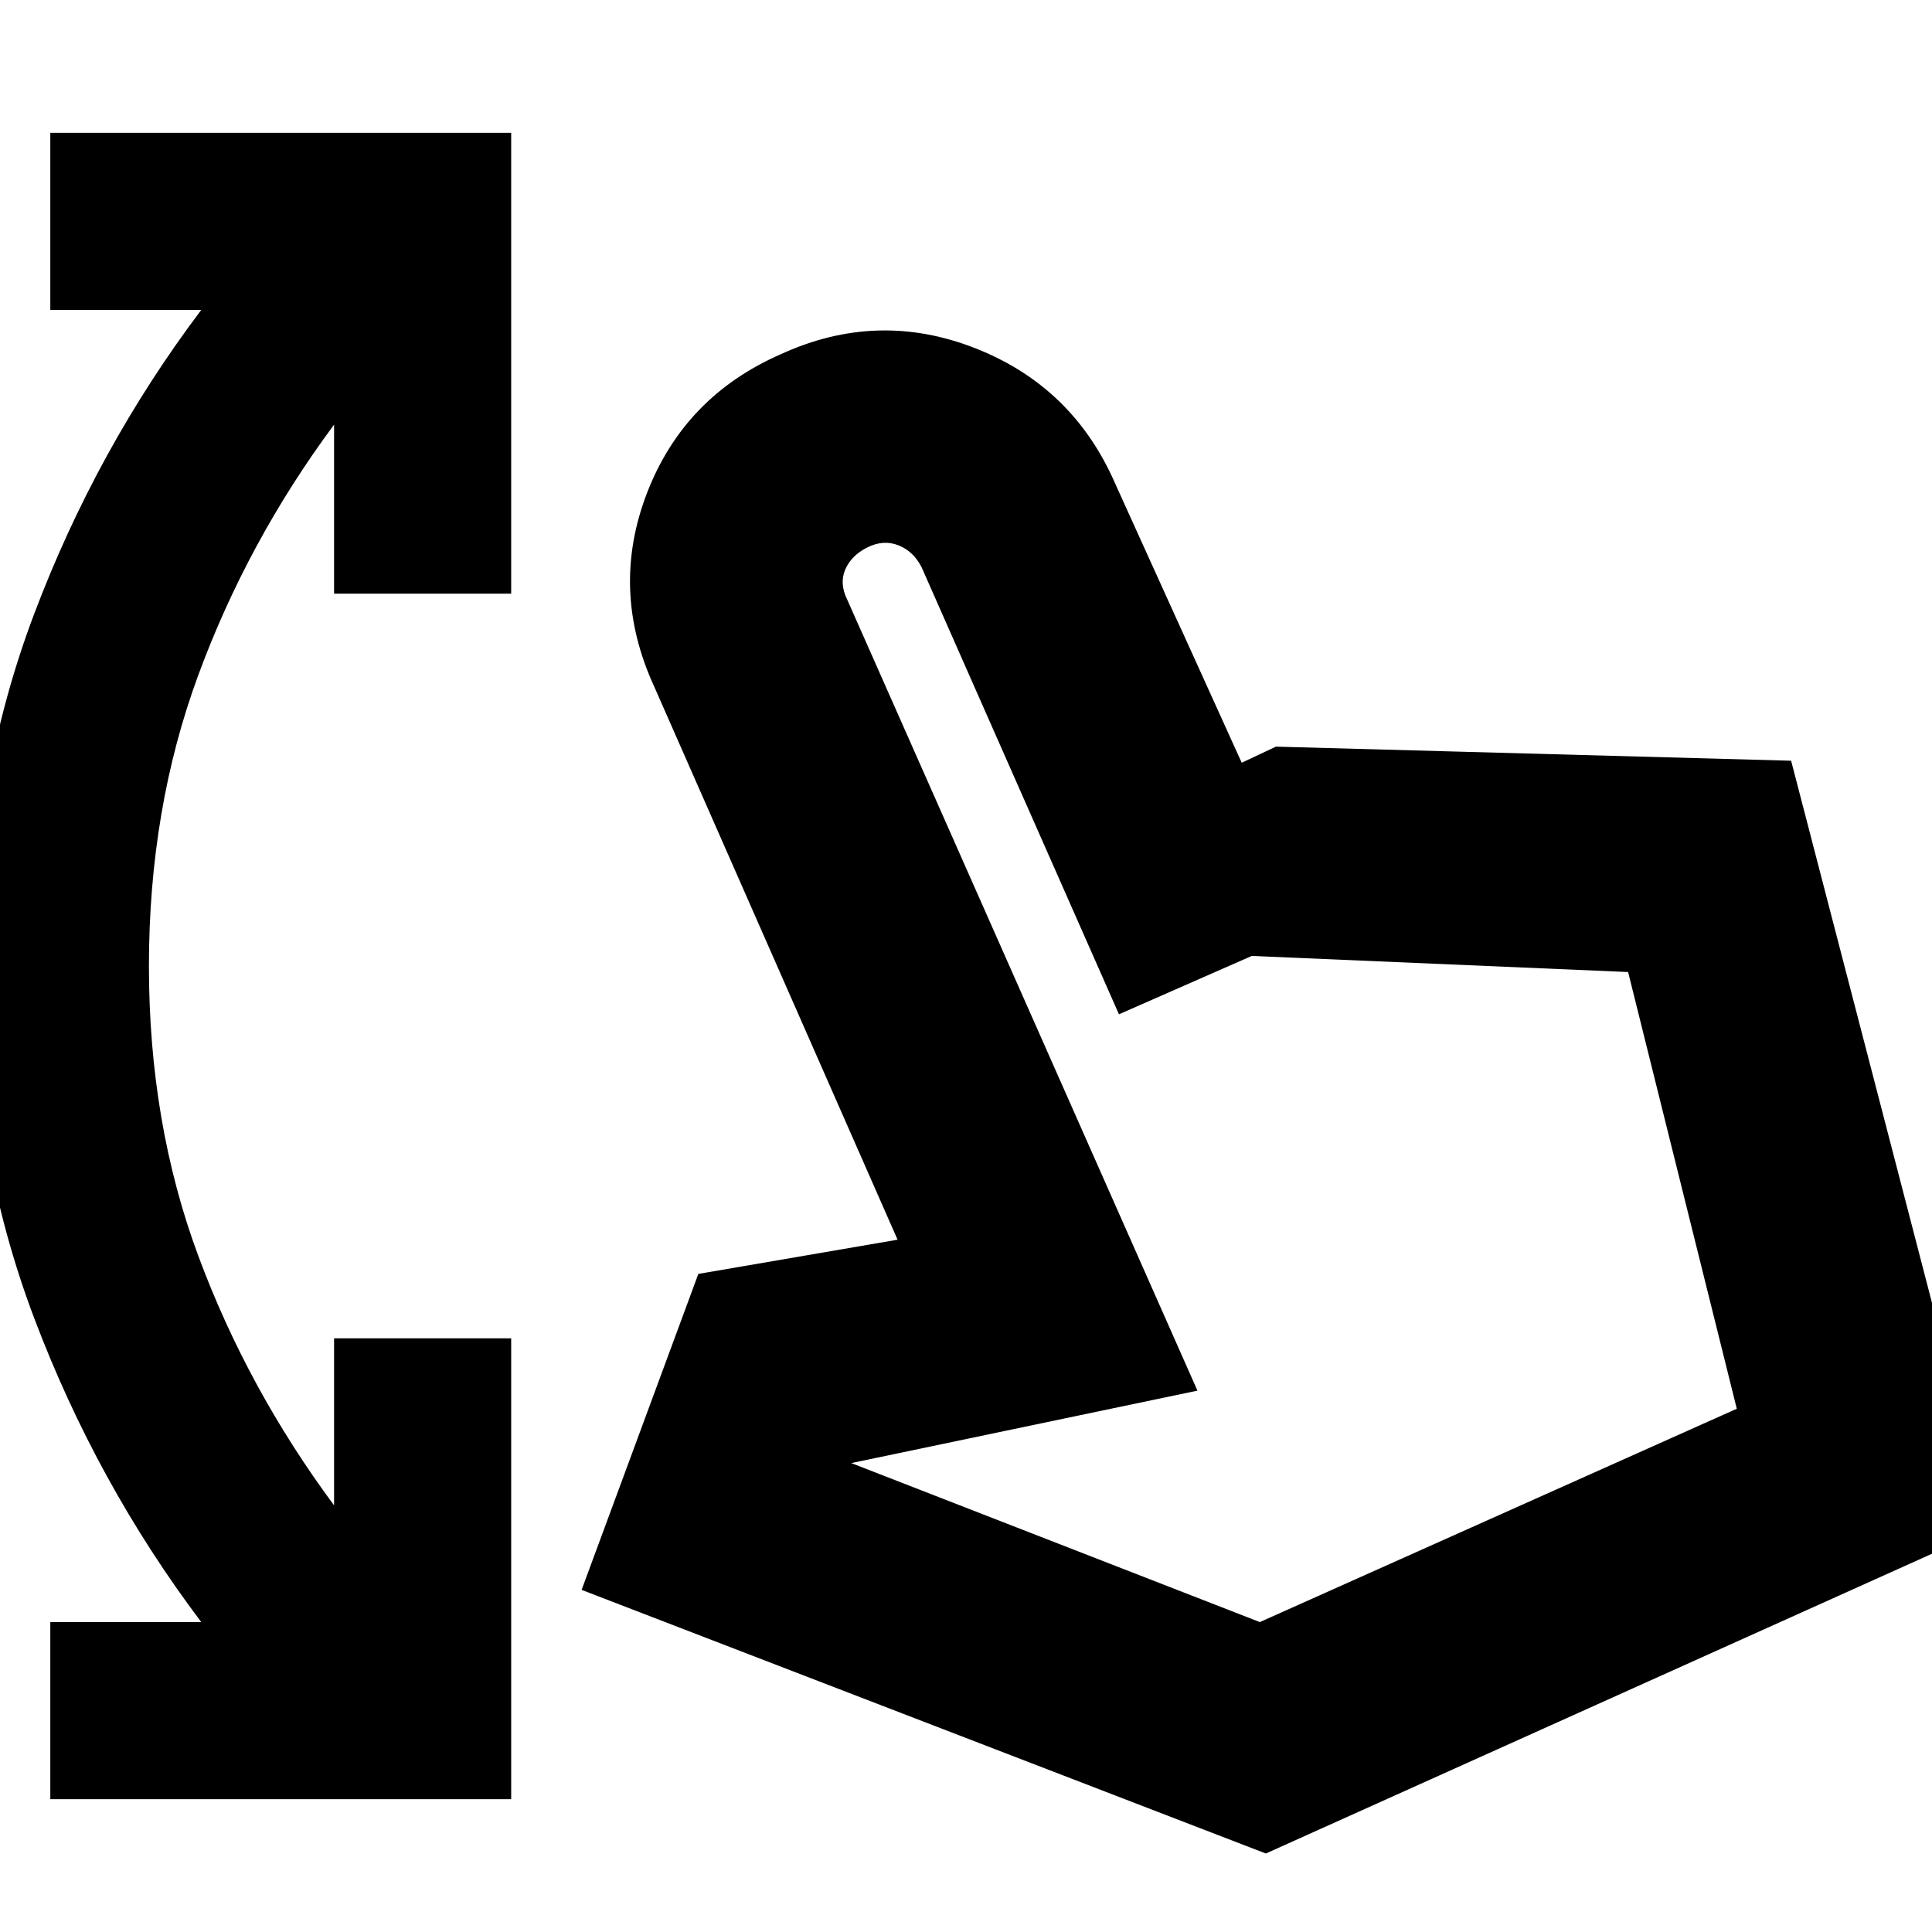 <svg xmlns="http://www.w3.org/2000/svg" height="24" width="24"><path d="M.625 22.35v-2.2H2.5Q1.2 18.425.425 16.375-.35 14.325-.35 12t.775-4.375Q1.2 5.575 2.5 3.85H.625v-2.2H6.35v5.725h-2.2v-2.1q-1.075 1.45-1.687 3.112Q1.85 10.05 1.85 12t.613 3.6q.612 1.65 1.687 3.1v-2.075h2.2v5.725Zm15.1.675-8.5-3.275 1.45-3.925 2.475-.425-3.025-6.875q-.55-1.2-.088-2.4Q8.5 4.925 9.7 4.4q1.2-.55 2.413-.075Q13.325 4.8 13.85 6l1.575 3.475.425-.2 6.4.175 2.475 9.525Zm-.075-2.875 5.925-2.65-1.35-5.425-4.675-.2-1.65.725-2.45-5.55q-.1-.2-.287-.275-.188-.075-.388.025t-.275.275q-.075.175.025.375l4.35 9.825-4.3.9Zm0 0Z"/></svg>
